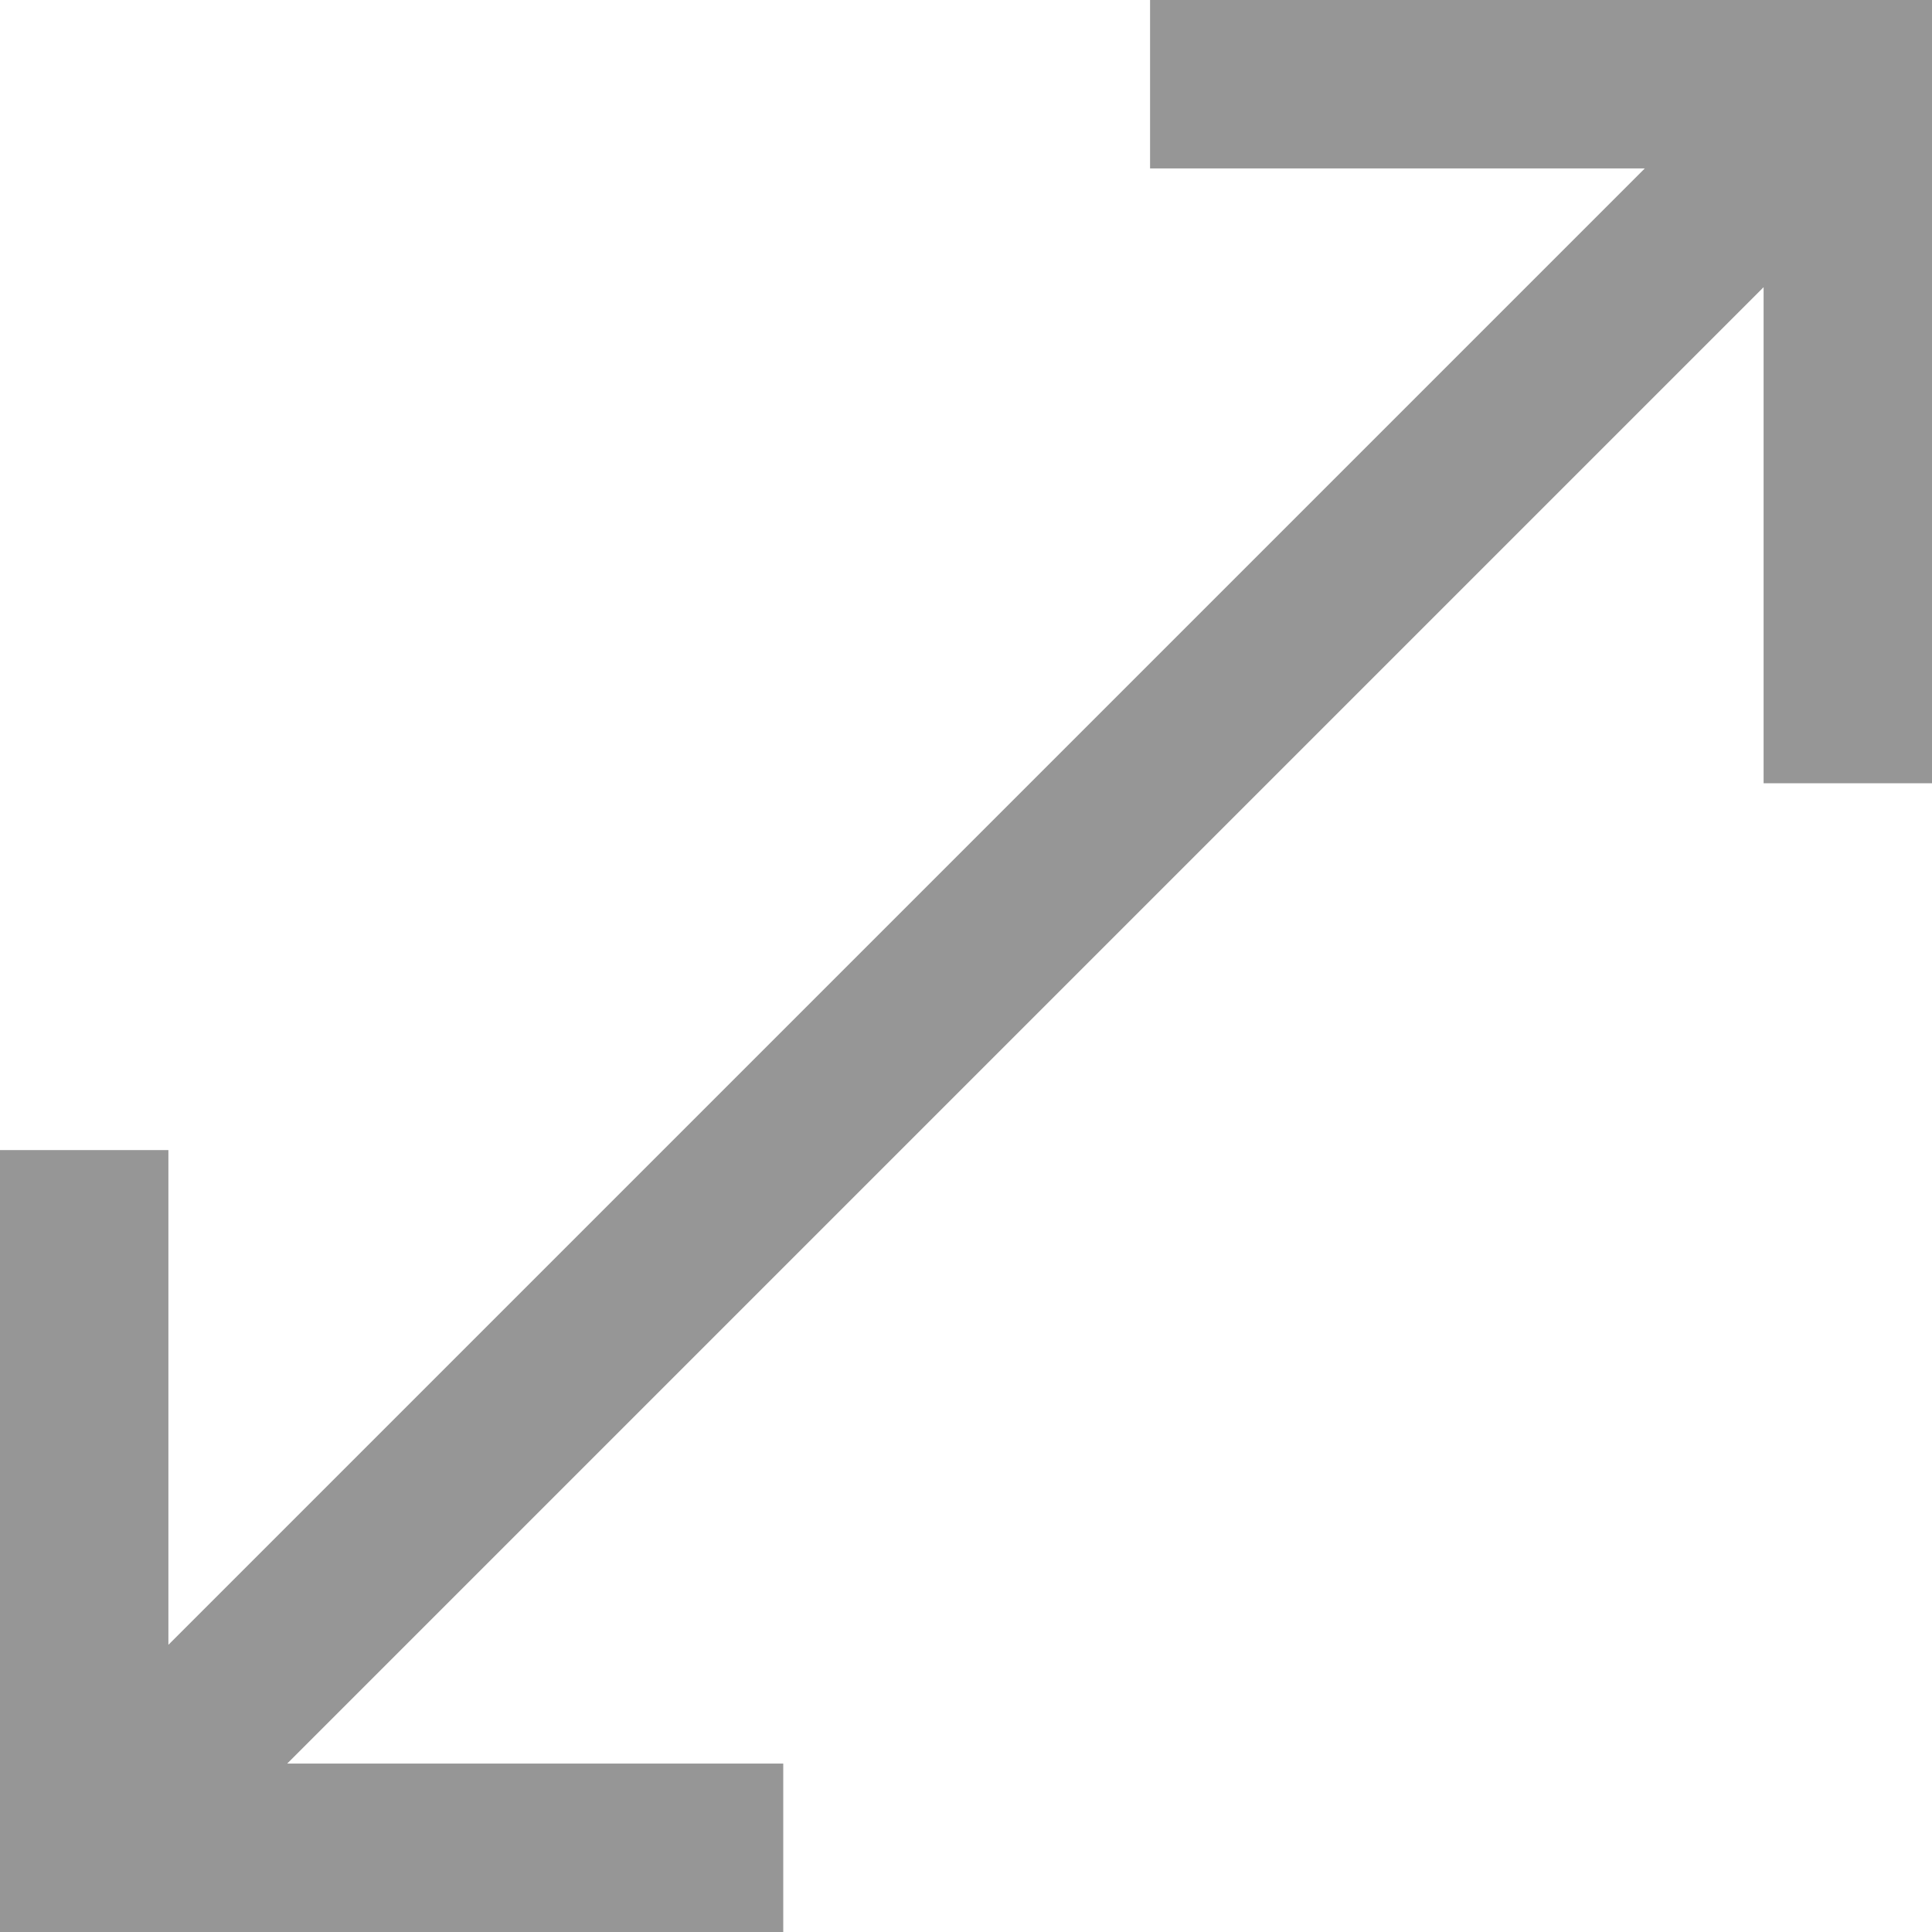 <svg id="Слой_1" data-name="Слой 1" xmlns="http://www.w3.org/2000/svg" width="14.8" height="14.8" viewBox="0 0 14.8 14.8"><defs><style>.cls-1{fill:#969696;}</style></defs><path class="cls-1" d="M8.81,0V1.29H12.6L1.29,12.6V8.81H0v6H6V13.51H2.2L13.51,2.2V6H14.8V0Zm0,0"/></svg>